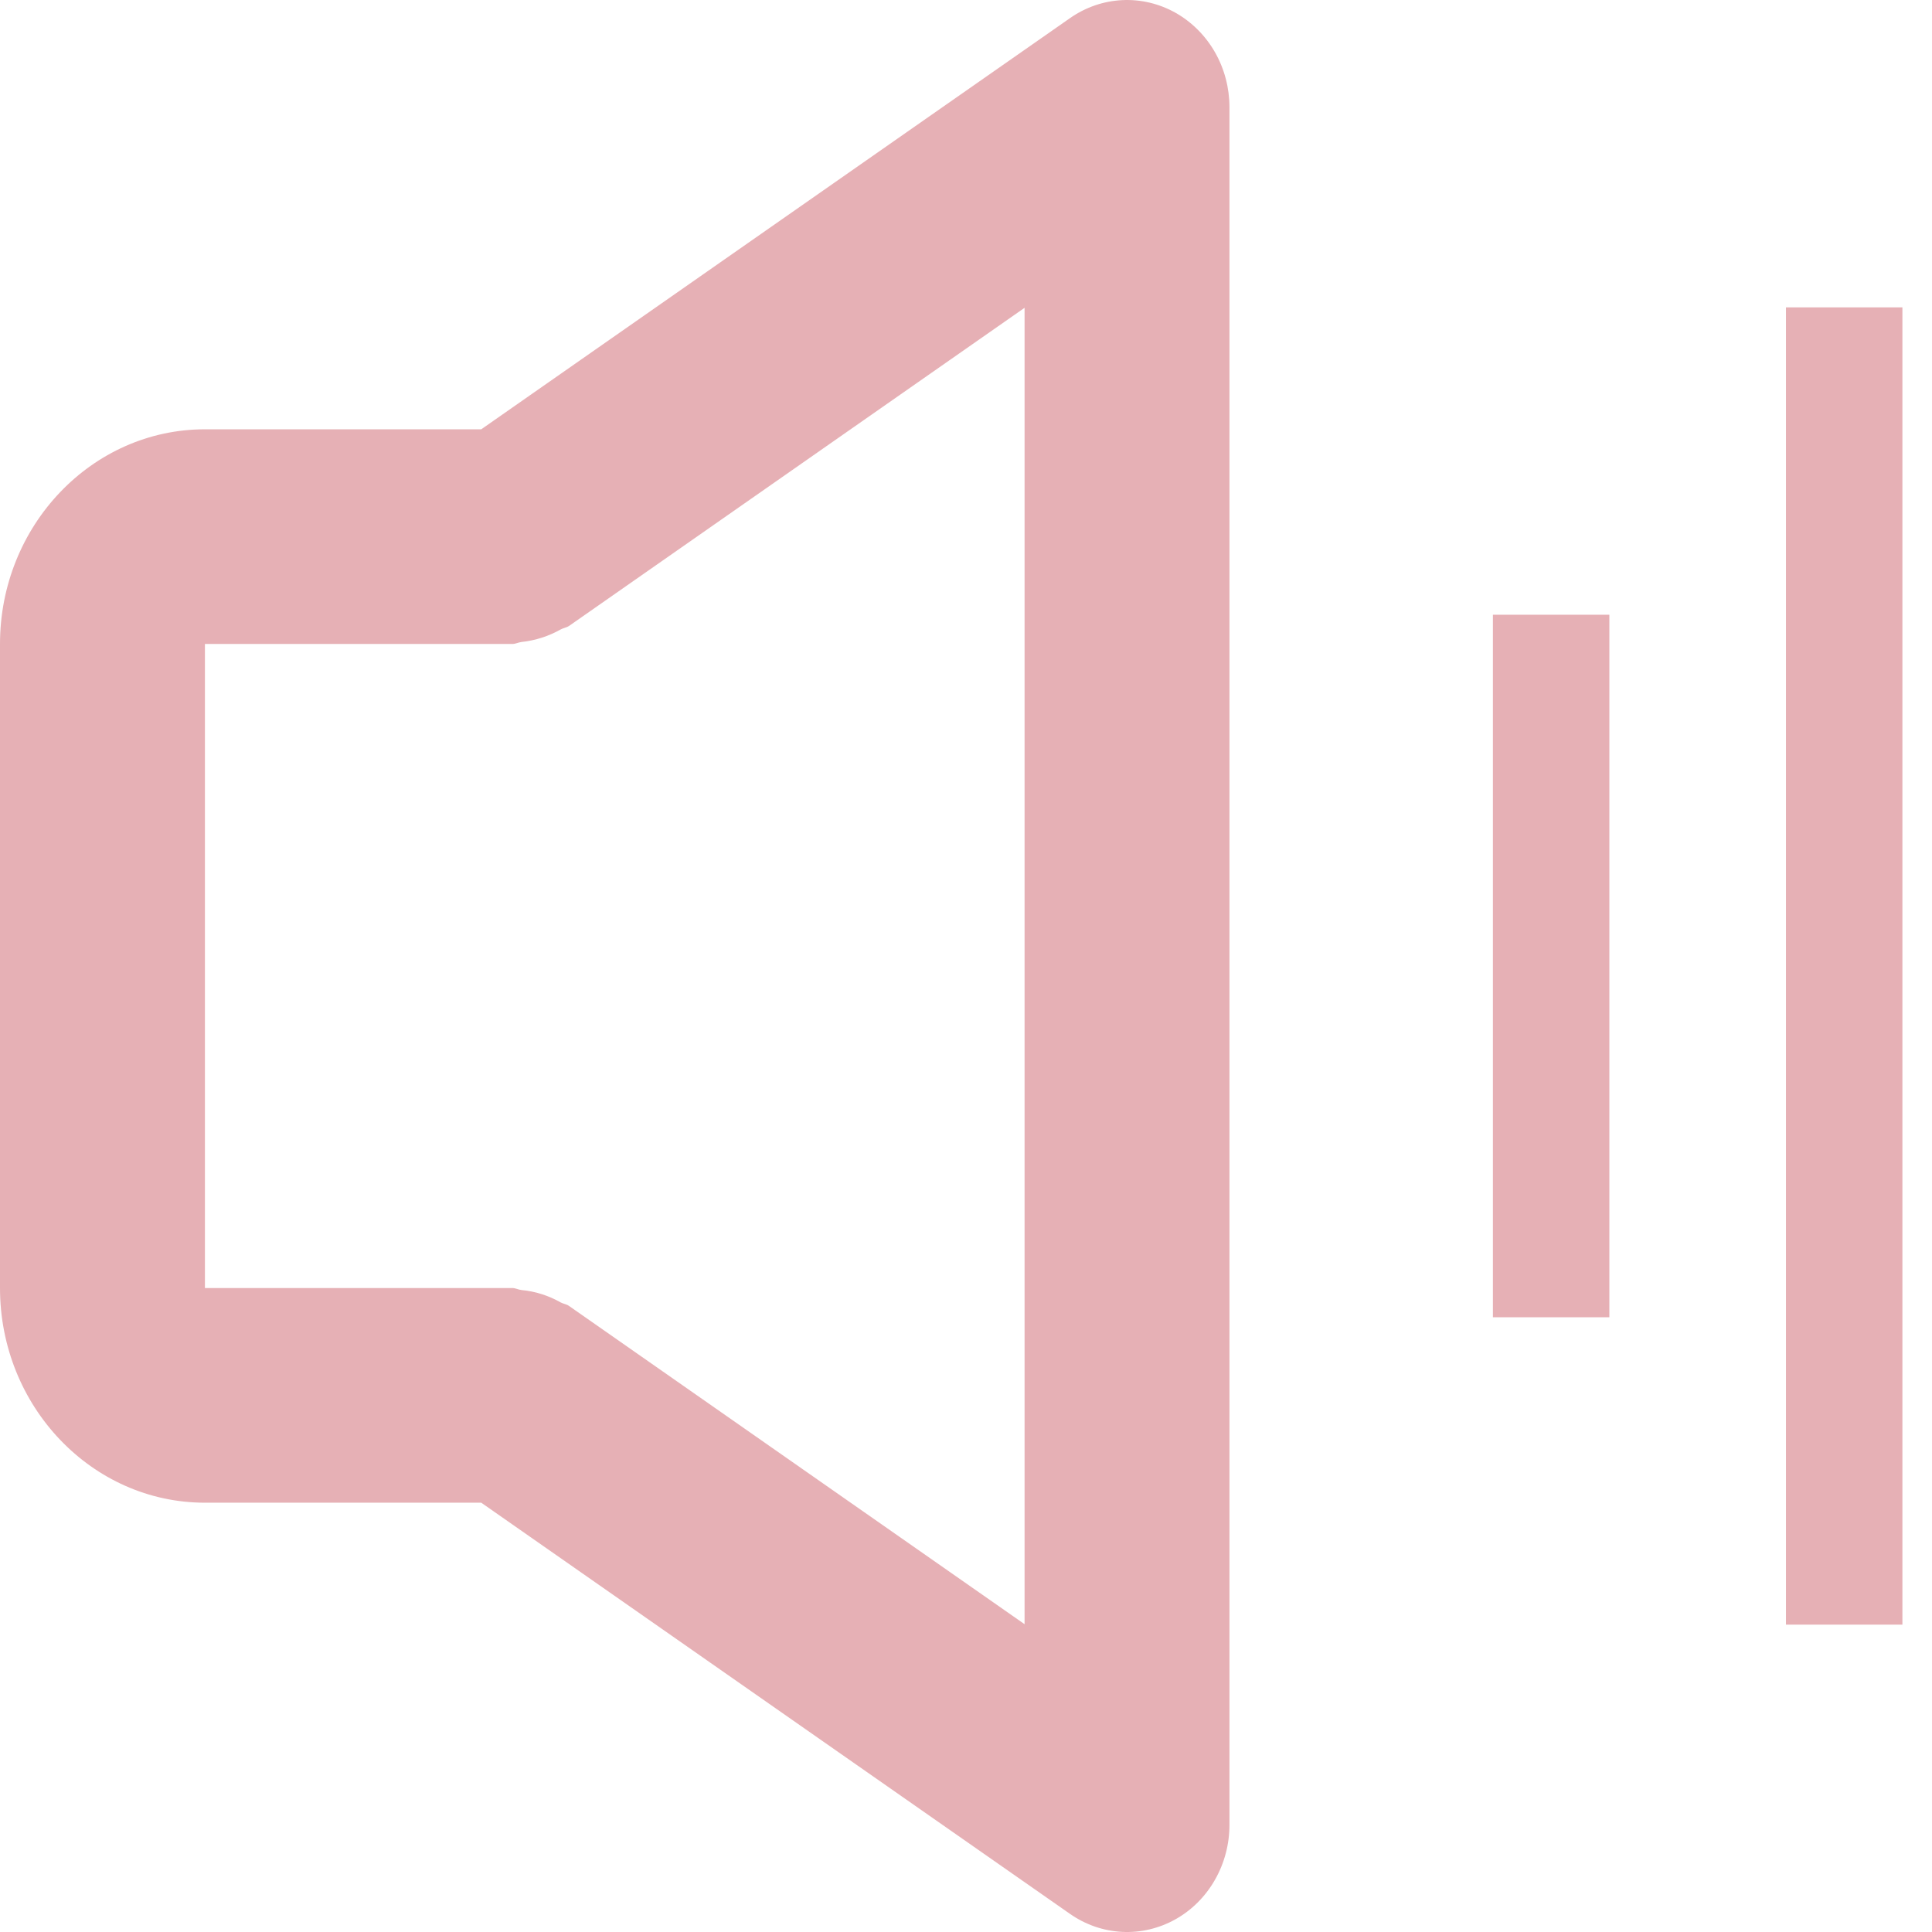 <svg width="44" height="44" viewBox="0 0 44 44" fill="none" xmlns="http://www.w3.org/2000/svg">
<path d="M4.667 34.223H10.96L24.372 43.59C24.724 43.835 25.132 43.976 25.554 43.997C25.976 44.019 26.396 43.92 26.768 43.712C27.141 43.504 27.452 43.193 27.669 42.813C27.886 42.433 28.001 41.999 28 41.556V2.443C28 2.001 27.886 1.567 27.669 1.188C27.452 0.809 27.14 0.498 26.768 0.289C26.396 0.081 25.977 -0.018 25.556 0.003C25.134 0.024 24.726 0.164 24.374 0.409L10.96 9.777H4.667C2.093 9.777 0 11.97 0 14.666V29.334C0 32.03 2.093 34.223 4.667 34.223ZM4.667 14.666H11.667C11.744 14.666 11.809 14.627 11.884 14.62C12.193 14.586 12.494 14.49 12.768 14.336C12.829 14.302 12.901 14.294 12.96 14.255L23.334 7.01V36.99L12.962 29.744C12.903 29.7 12.831 29.695 12.771 29.663C12.495 29.506 12.192 29.409 11.879 29.38C11.805 29.373 11.742 29.334 11.667 29.334H4.667V14.666Z" fill="#E6B0B5"/>
<path d="M42 37V7" stroke="#E6B0B5" stroke-width="2.652"/>
<line y1="-1.326" x2="16" y2="-1.326" transform="matrix(0 -1 -1 0 34 30)" stroke="#E6B0B5" stroke-width="2.652"/>
</svg>
